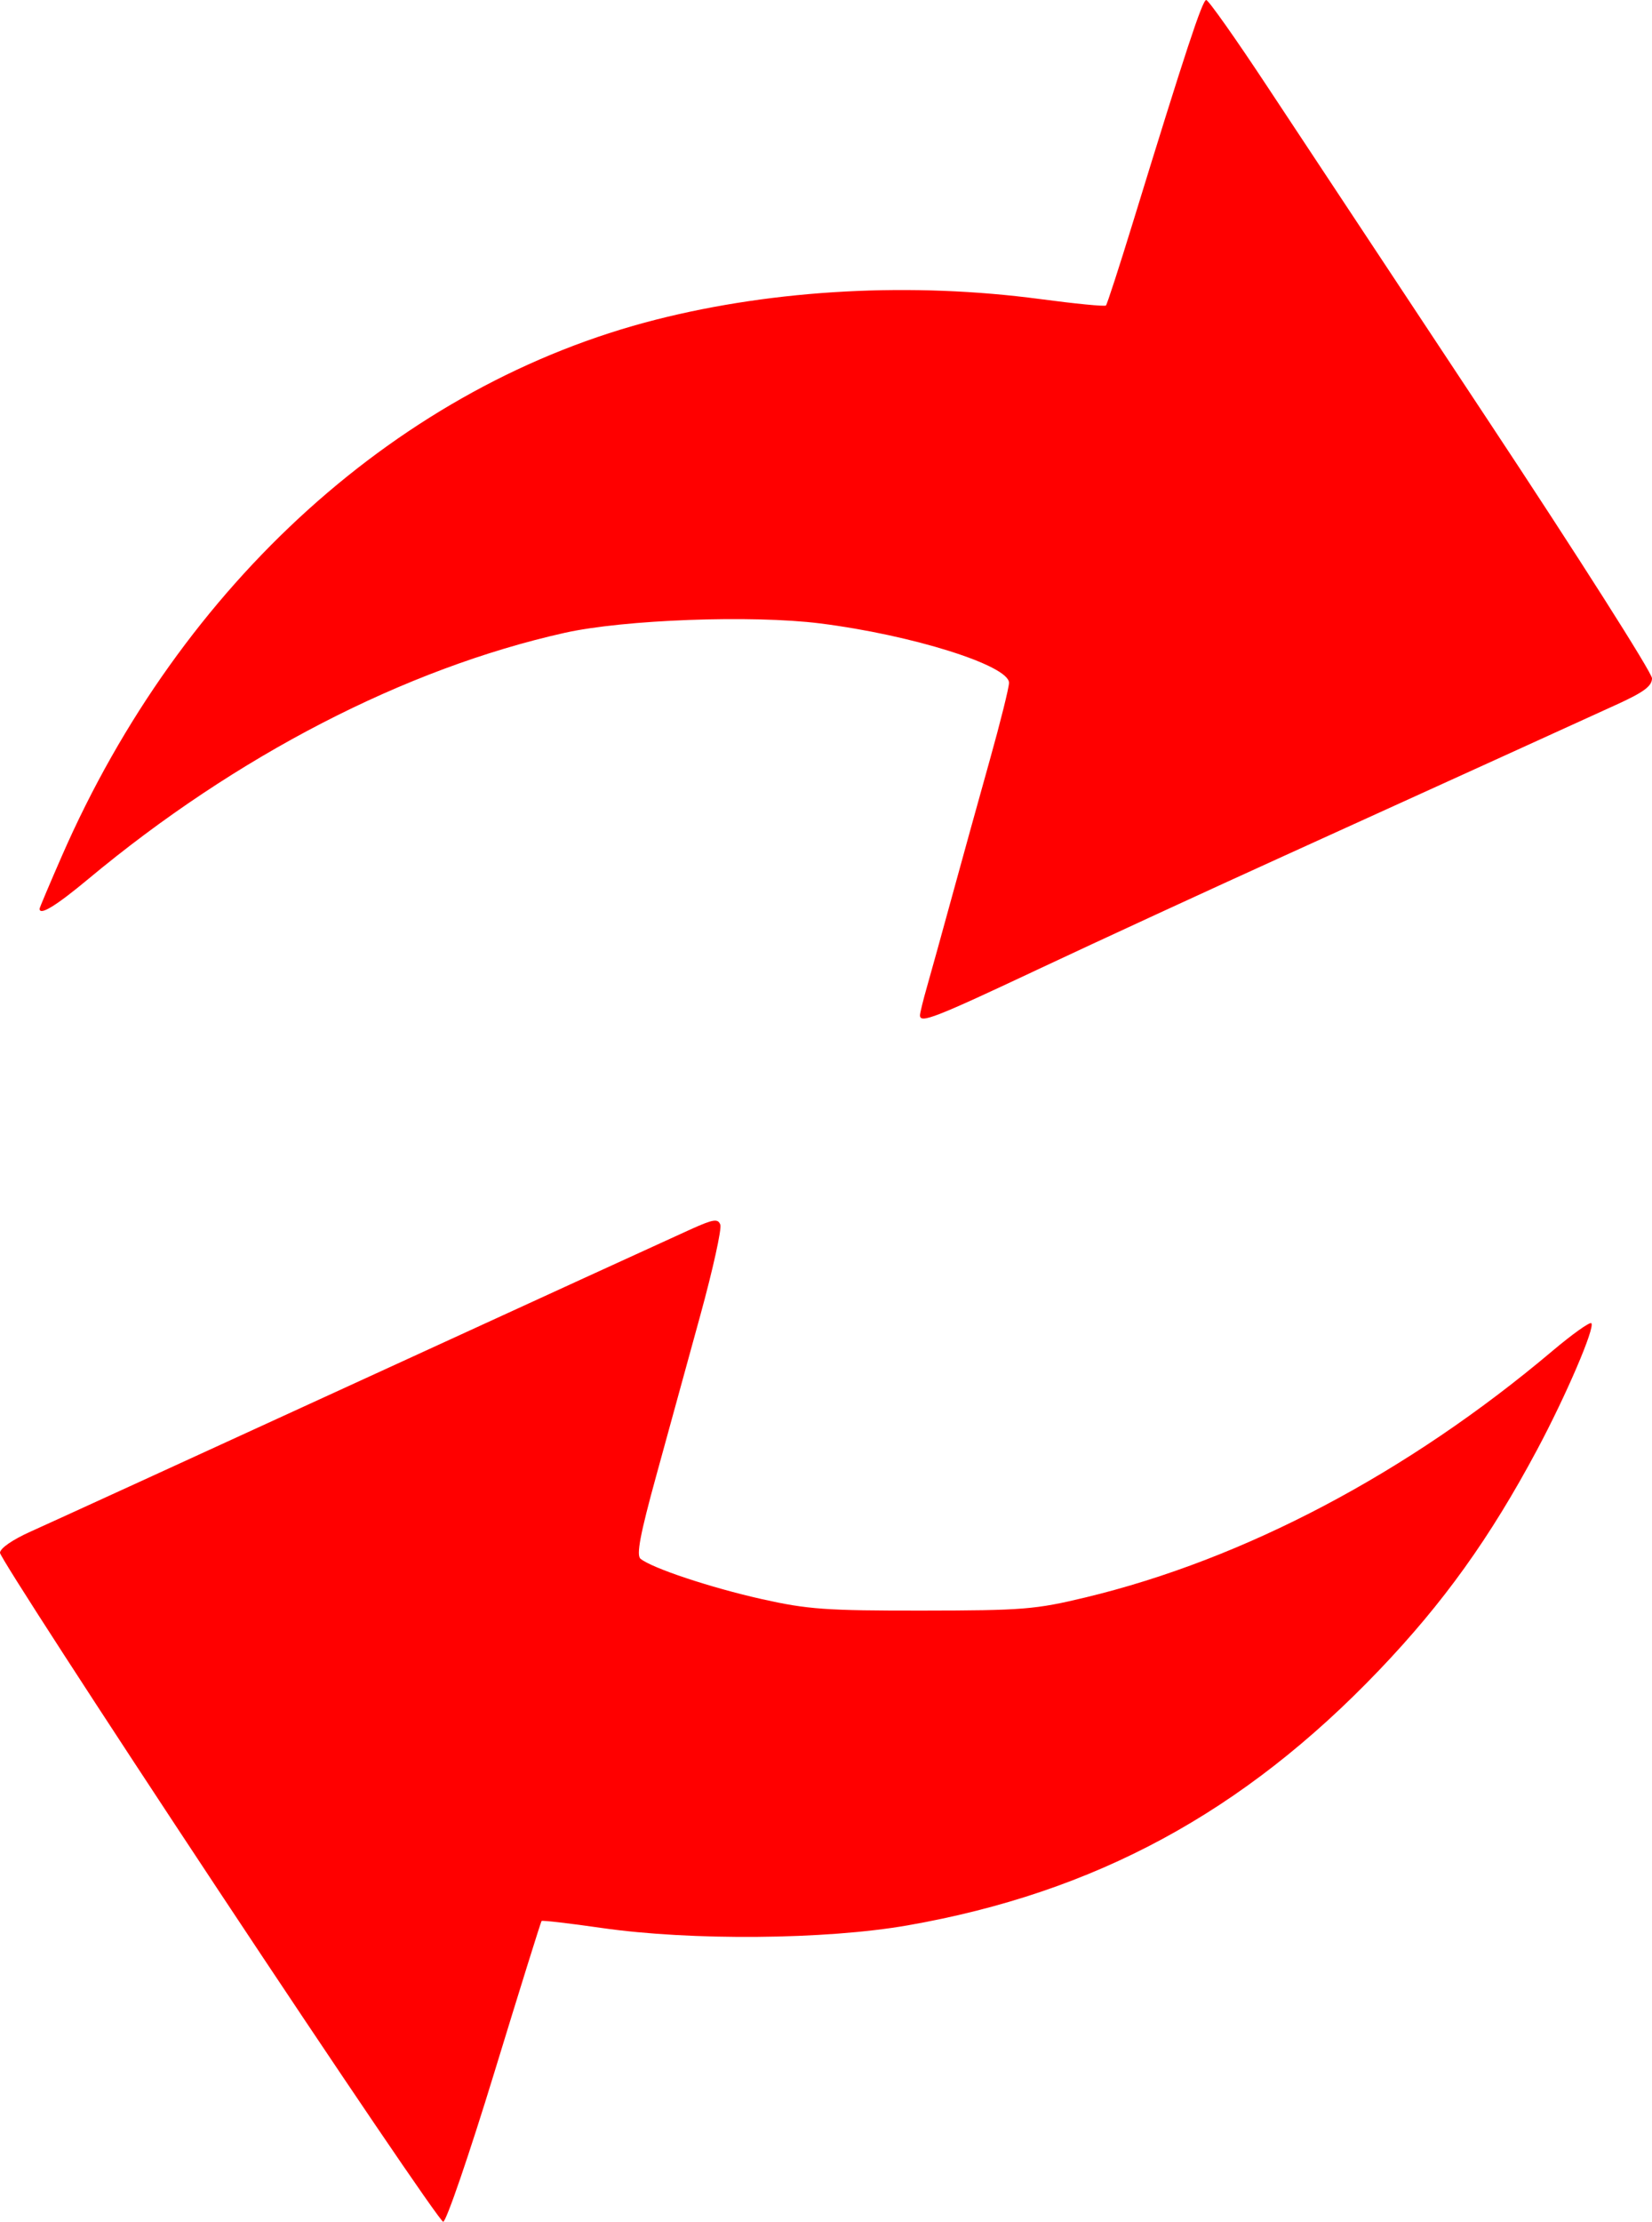 <?xml version="1.0" encoding="UTF-8" standalone="no"?>
<!-- Created with Inkscape (http://www.inkscape.org/) -->

<svg
   version="1.1"
   id="svg824"
   width="334"
   height="448.979"
   viewBox="0 0 334 448.979"
   sodipodi:docname="2.svg"
   inkscape:version="1.1 (c68e22c387, 2021-05-23)"
   xmlns:inkscape="http://www.inkscape.org/namespaces/inkscape"
   xmlns:sodipodi="http://sodipodi.sourceforge.net/DTD/sodipodi-0.dtd"
   xmlns="http://www.w3.org/2000/svg"
   xmlns:svg="http://www.w3.org/2000/svg">
  <defs
     id="defs828" />
  <sodipodi:namedview
     id="namedview826"
     pagecolor="#ffffff"
     bordercolor="#666666"
     borderopacity="1.0"
     inkscape:pageshadow="2"
     inkscape:pageopacity="0.0"
     inkscape:pagecheckerboard="0"
     showgrid="false"
     inkscape:zoom="1.5292969"
     inkscape:cx="162.16603"
     inkscape:cy="234.42146"
     inkscape:window-width="1920"
     inkscape:window-height="1001"
     inkscape:window-x="-9"
     inkscape:window-y="-9"
     inkscape:window-maximized="1"
     inkscape:current-layer="g830" />
  <g
     inkscape:groupmode="layer"
     inkscape:label="Image"
     id="g830"
     transform="translate(-93.539,-21.499)">
    <path
       style="fill:#ff0000"
       d="m 137.789,403.641 c -24.337,-36.749 -44.25,-67.503 -44.25,-68.342 0,-0.908 2.533,-2.659 6.25,-4.32 3.438,-1.537 33.7,-15.383 67.25,-30.769 33.55,-15.386 63.376,-29.041 66.281,-30.344 4.467,-2.004 5.369,-2.139 5.852,-0.881 0.314,0.818 -1.498,9.031 -4.027,18.251 -2.529,9.22 -6.551,23.857 -8.939,32.526 -3.236,11.752 -4.044,16.009 -3.175,16.73 2.267,1.882 14.178,5.845 24.526,8.161 9.286,2.078 12.992,2.343 32.482,2.322 20.307,-0.022 22.847,-0.227 33,-2.67 32.121,-7.727 65.136,-25.148 94.337,-49.778 4.035,-3.404 7.589,-5.936 7.897,-5.628 0.814,0.814 -5.098,14.599 -10.977,25.6 -9.515,17.803 -18.912,30.903 -31.949,44.54 -27.448,28.711 -57.403,44.912 -95.308,51.546 -16.56,2.898 -43.782,3.128 -61.866,0.523 -6.526,-0.94 -11.989,-1.574 -12.14,-1.409 -0.151,0.165 -4.44,13.913 -9.531,30.551 -5.091,16.637 -9.753,30.241 -10.36,30.229 -0.607,-0.011 -21.016,-30.088 -45.353,-66.837 z m 141.75,-176.961 c 0,-0.45 0.635,-3.038 1.412,-5.75 0.776,-2.712 3.075,-11.007 5.108,-18.431 2.033,-7.425 5.448,-19.75 7.588,-27.388 2.141,-7.638 3.892,-14.671 3.892,-15.627 0,-3.508 -19.617,-9.671 -38.21,-12.004 -13.75,-1.725 -39.648,-0.77 -51.616,1.903 -32.273,7.21 -66.434,24.852 -96.321,49.746 -6.542,5.449 -9.853,7.47 -9.853,6.014 0,-0.195 2.033,-5.005 4.519,-10.687 24.145,-55.209 68.628,-95.313 120.225,-108.392 24.124,-6.115 51.66,-7.578 77.596,-4.122 7.062,0.941 13.029,1.522 13.26,1.29 0.231,-0.231 2.69,-7.804 5.463,-16.827 10.61,-34.521 14.035,-44.906 14.808,-44.906 0.44,0 5.926,7.763 12.192,17.25 6.266,9.488 26.365,39.865 44.664,67.505 18.3,27.64 33.272,51.182 33.272,52.315 0,1.588 -1.663,2.816 -7.25,5.356 -3.987,1.813 -14.225,6.474 -22.75,10.359 -8.525,3.885 -28.325,12.883 -44,19.996 -15.675,7.113 -38.203,17.497 -50.062,23.076 -20.995,9.876 -23.938,11.022 -23.938,9.324 z"
       id="path1040" />
  </g>
</svg>
